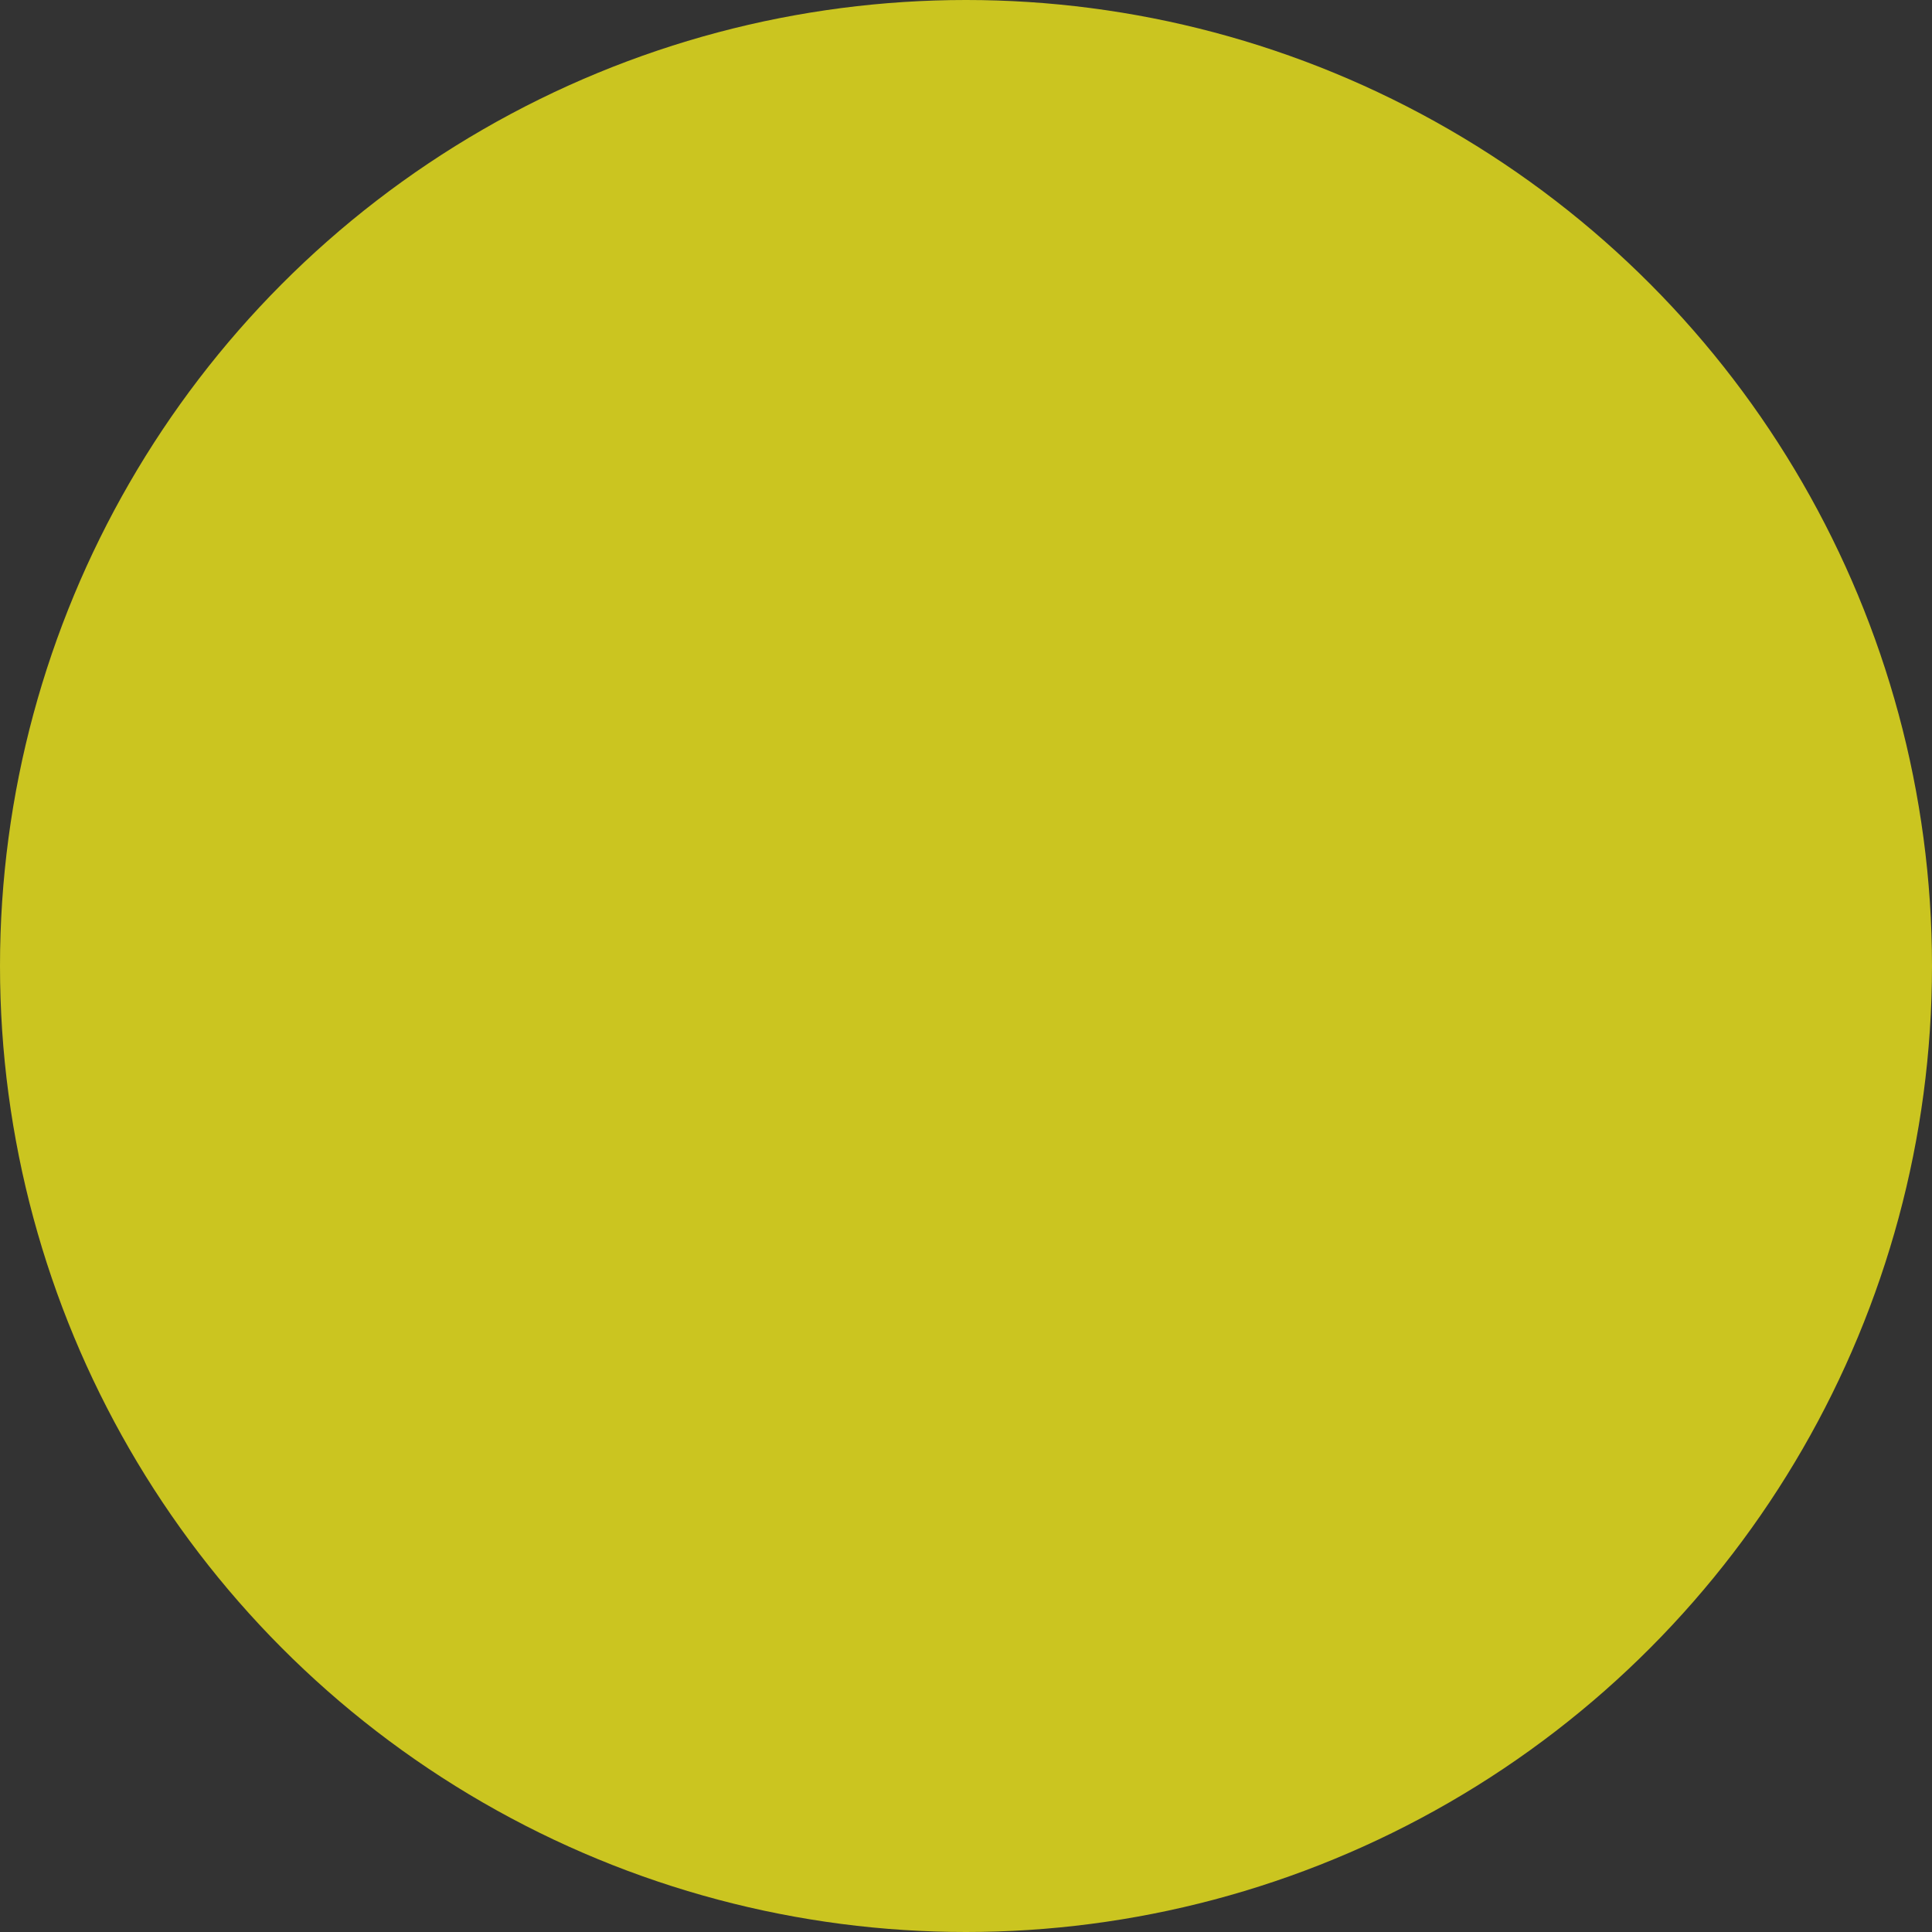 <?xml version="1.0" encoding="UTF-8"?>
<svg width="10px" height="10px" viewBox="0 0 10 10" version="1.1" xmlns="http://www.w3.org/2000/svg" xmlns:xlink="http://www.w3.org/1999/xlink">
    <rect x="0" y="0" width="10" height="10" fill="#333333" stroke="none"/>
    <!-- Generator: Sketch 53.1 (72631) - https://sketchapp.com -->
    <title>Oval Copy 18</title>
    <desc>Created with Sketch.</desc>
    <g id="Page-1" stroke="none" stroke-width="1" fill="none" fill-rule="evenodd" opacity="0.744">
        <g id="UI-Strongir-v3" transform="translate(-1028, -316)" fill="#FFF719">
            <circle id="Oval-Copy-18" cx="1033" cy="321" r="5"></circle>
        </g>
    </g>
</svg>